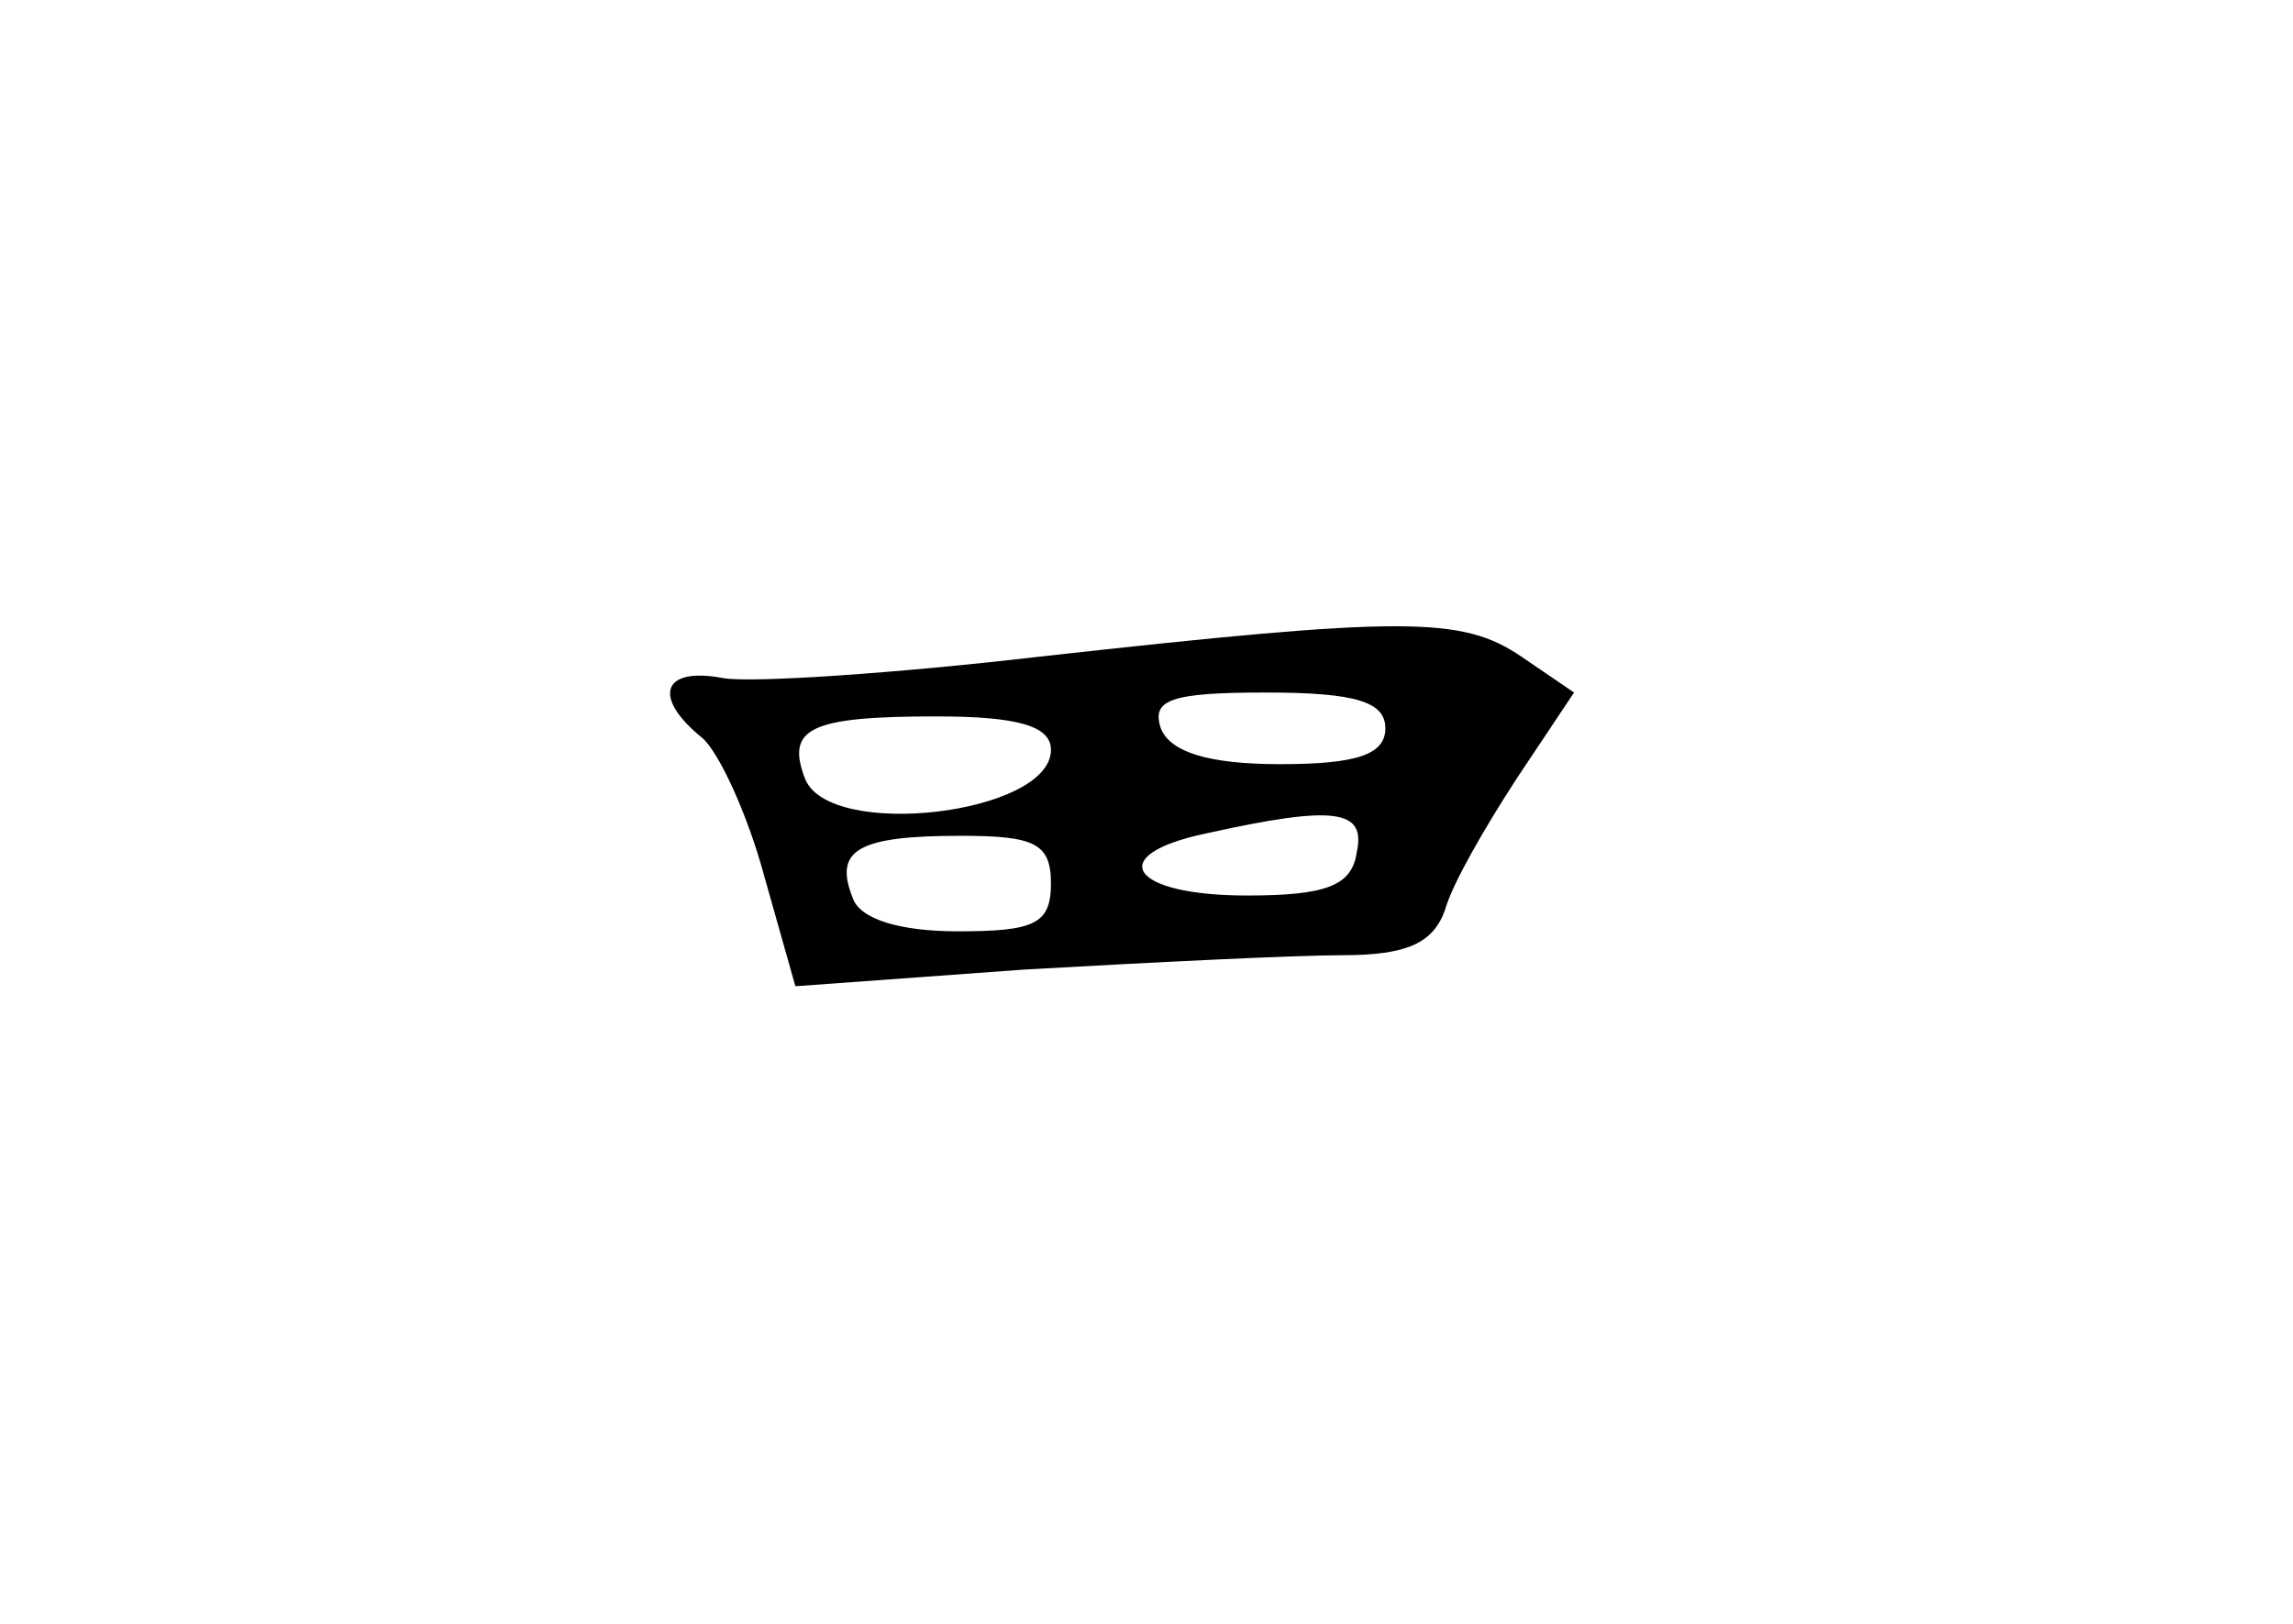 <?xml version="1.0" standalone="no"?>
<!DOCTYPE svg PUBLIC "-//W3C//DTD SVG 20010904//EN"
 "http://www.w3.org/TR/2001/REC-SVG-20010904/DTD/svg10.dtd">
<svg version="1.0" xmlns="http://www.w3.org/2000/svg"
 width="96pt" height="68pt" viewBox="0 0 96 68"
 preserveAspectRatio="xMidYMid meet">
<g transform="translate(0,68) scale(0.1,-0.1)"
fill="#000000" stroke="none">
<path d="M435 405 c-60 -7 -120 -11 -132 -9 -26 5 -30 -8 -9 -25 7 -6 19 -32
26 -58 l13 -46 96 7 c53 3 113 6 133 6 27 0 38 5 43 19 3 11 17 35 30 55 l24
36 -22 15 c-25 17 -49 17 -202 0z m145 -30 c0 -11 -12 -15 -44 -15 -30 0 -46
5 -50 15 -4 12 4 15 44 15 38 0 50 -4 50 -15z m-140 -9 c0 -27 -93 -38 -103
-12 -8 21 2 26 55 26 34 0 48 -4 48 -14z m128 -43 c-2 -14 -13 -18 -46 -18
-49 0 -60 17 -17 26 54 12 67 10 63 -8z m-128 -13 c0 -17 -7 -20 -39 -20 -24
0 -41 5 -44 14 -8 20 2 26 45 26 31 0 38 -3 38 -20z"/>
</g>
</svg>

